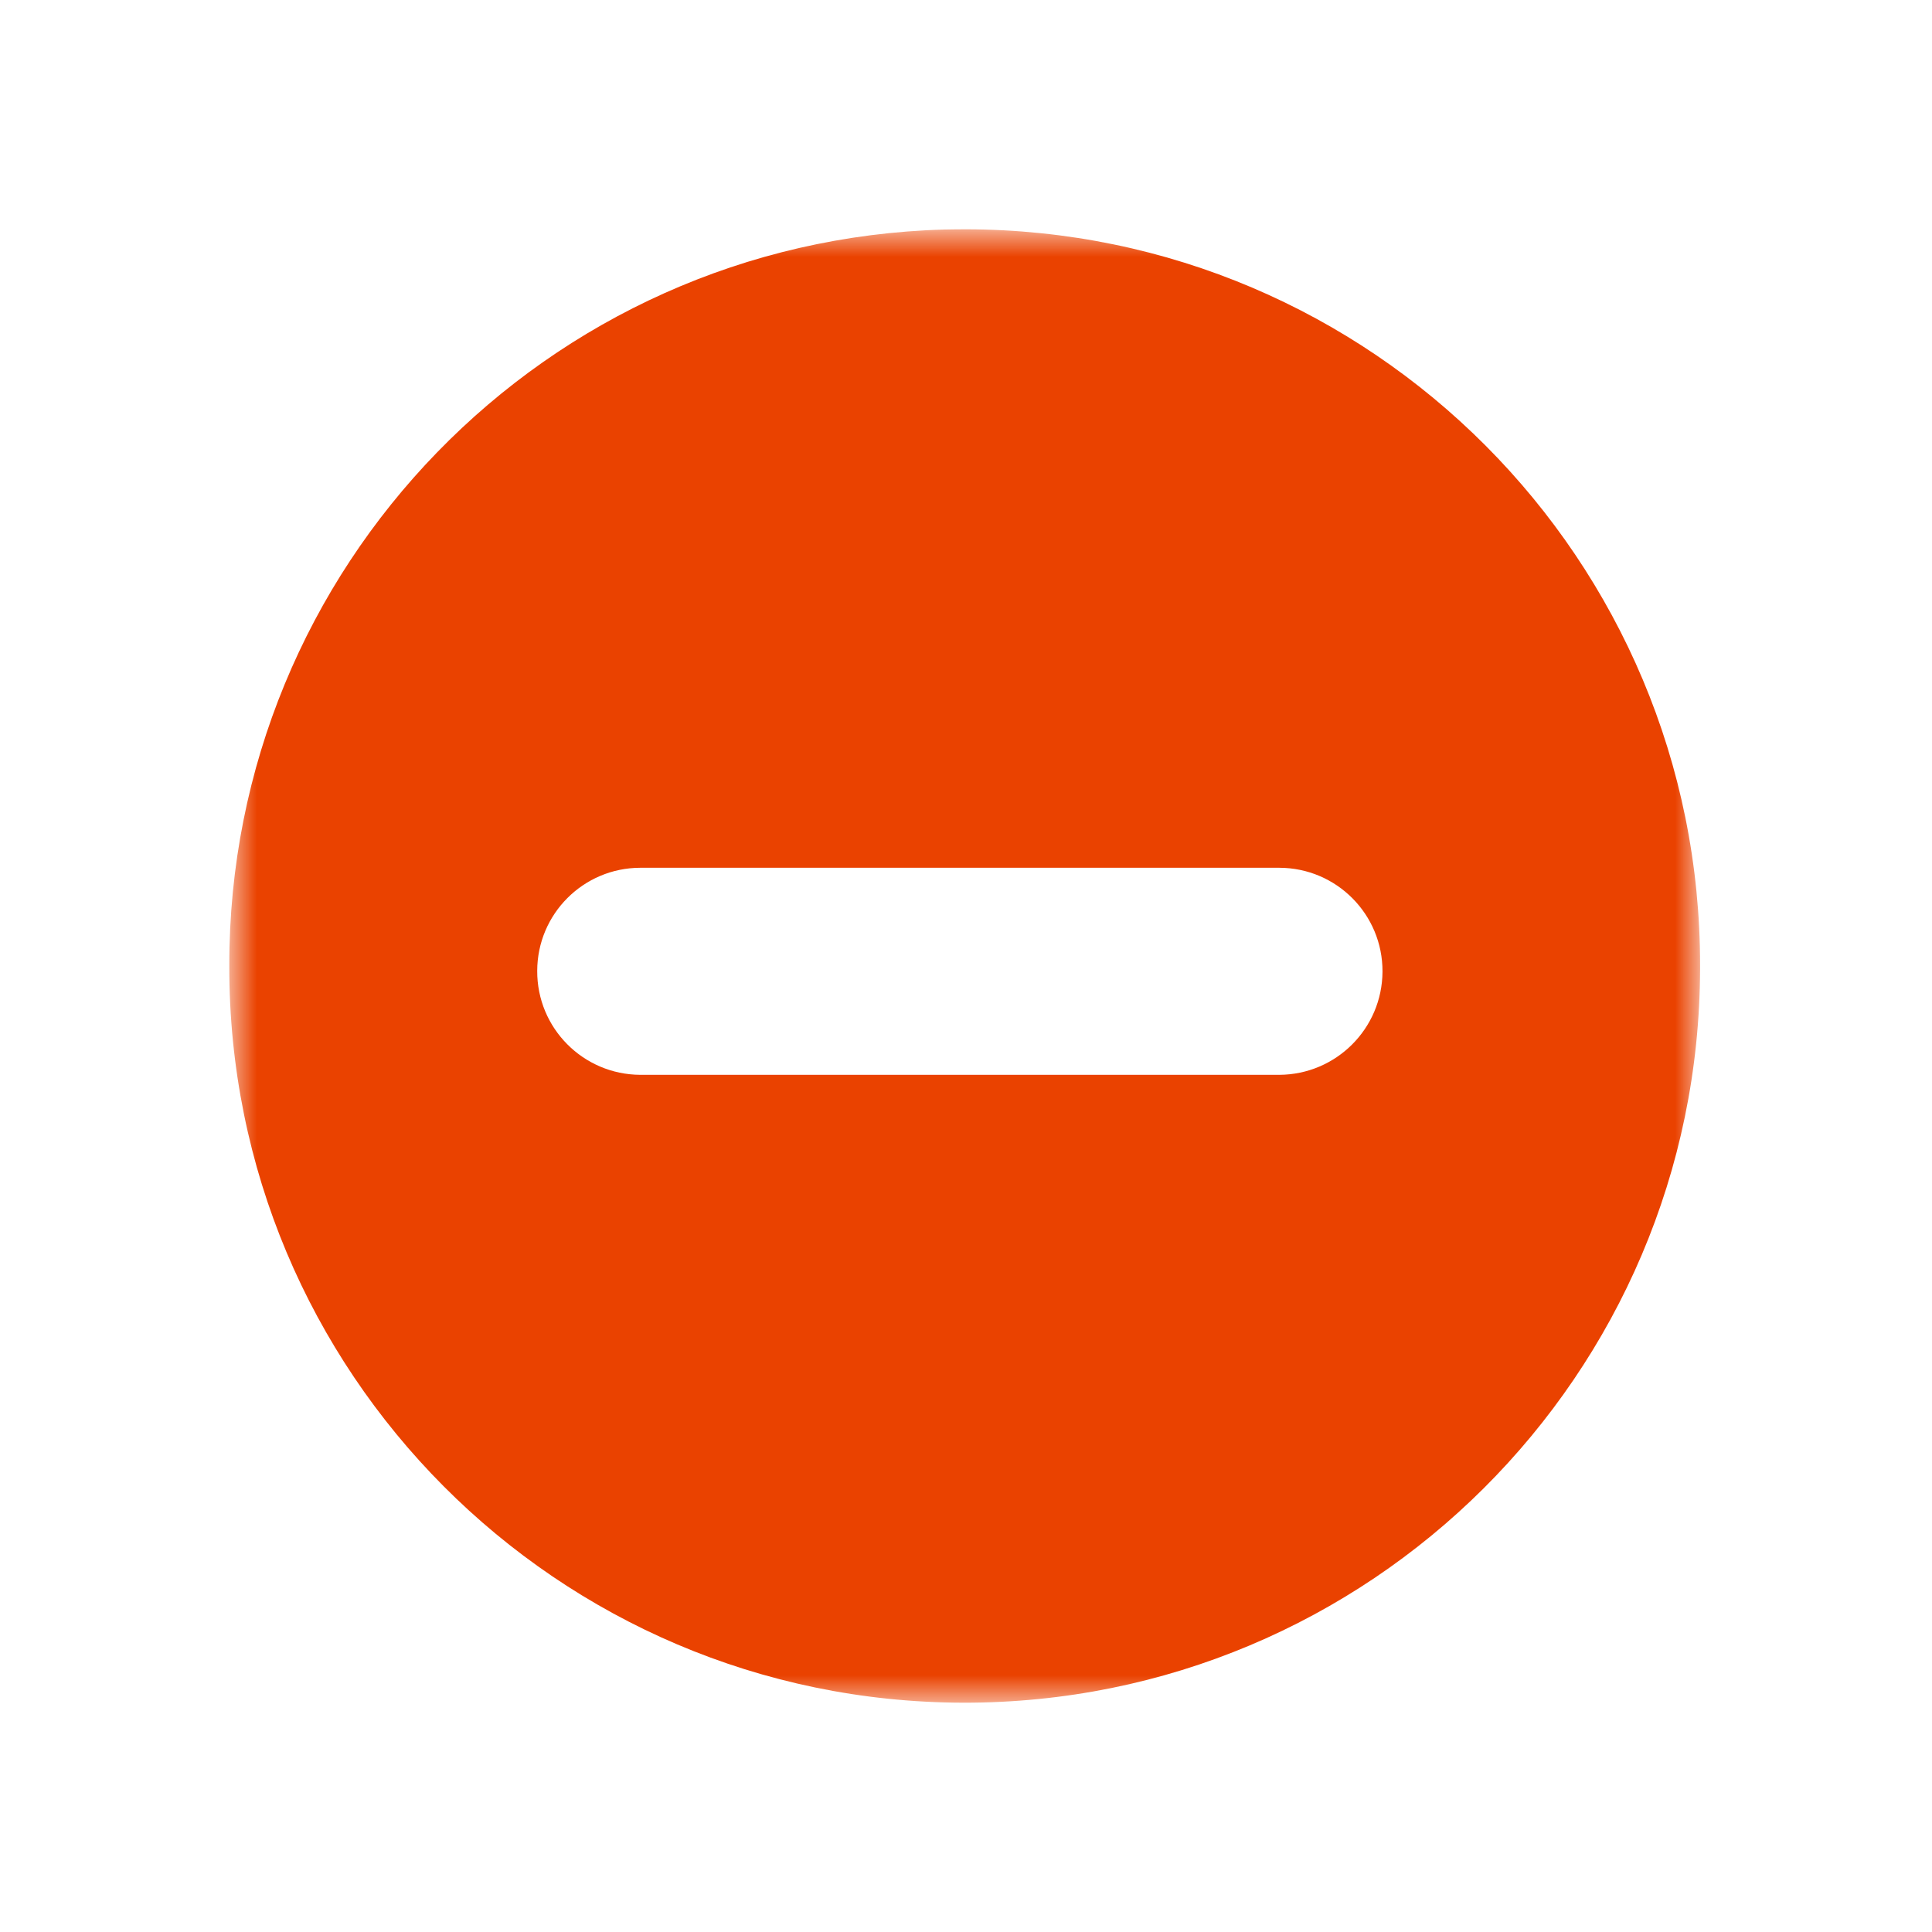 <svg width="64" height="64" viewBox="0 0 64 64" fill="none" xmlns="http://www.w3.org/2000/svg">
    <mask id="mask0_98_118" style="mask-type:luminance" maskUnits="userSpaceOnUse" x="7" y="7"
        width="50" height="50">
        <path d="M7.596 7.596H56.336V56.415H7.596V7.596Z" fill="white" />
    </mask>
    <g mask="url(#mask0_98_118)">
        <path
            d="M21.21 28.746H42.378C44.276 28.75 45.805 30.293 45.797 32.186C45.788 34.071 44.263 35.596 42.378 35.605H21.21C19.317 35.596 17.787 34.058 17.796 32.16C17.8 30.275 19.325 28.75 21.21 28.746ZM31.285 7.604C18.082 7.968 7.574 18.788 7.596 31.995C7.57 45.45 18.454 56.378 31.909 56.404C45.363 56.43 56.291 45.545 56.317 32.091C56.317 32.06 56.317 32.03 56.317 31.995C56.339 18.545 45.45 7.617 31.995 7.596C31.757 7.596 31.523 7.6 31.285 7.604Z"
            fill="#EA4200" />
    </g>
</svg>